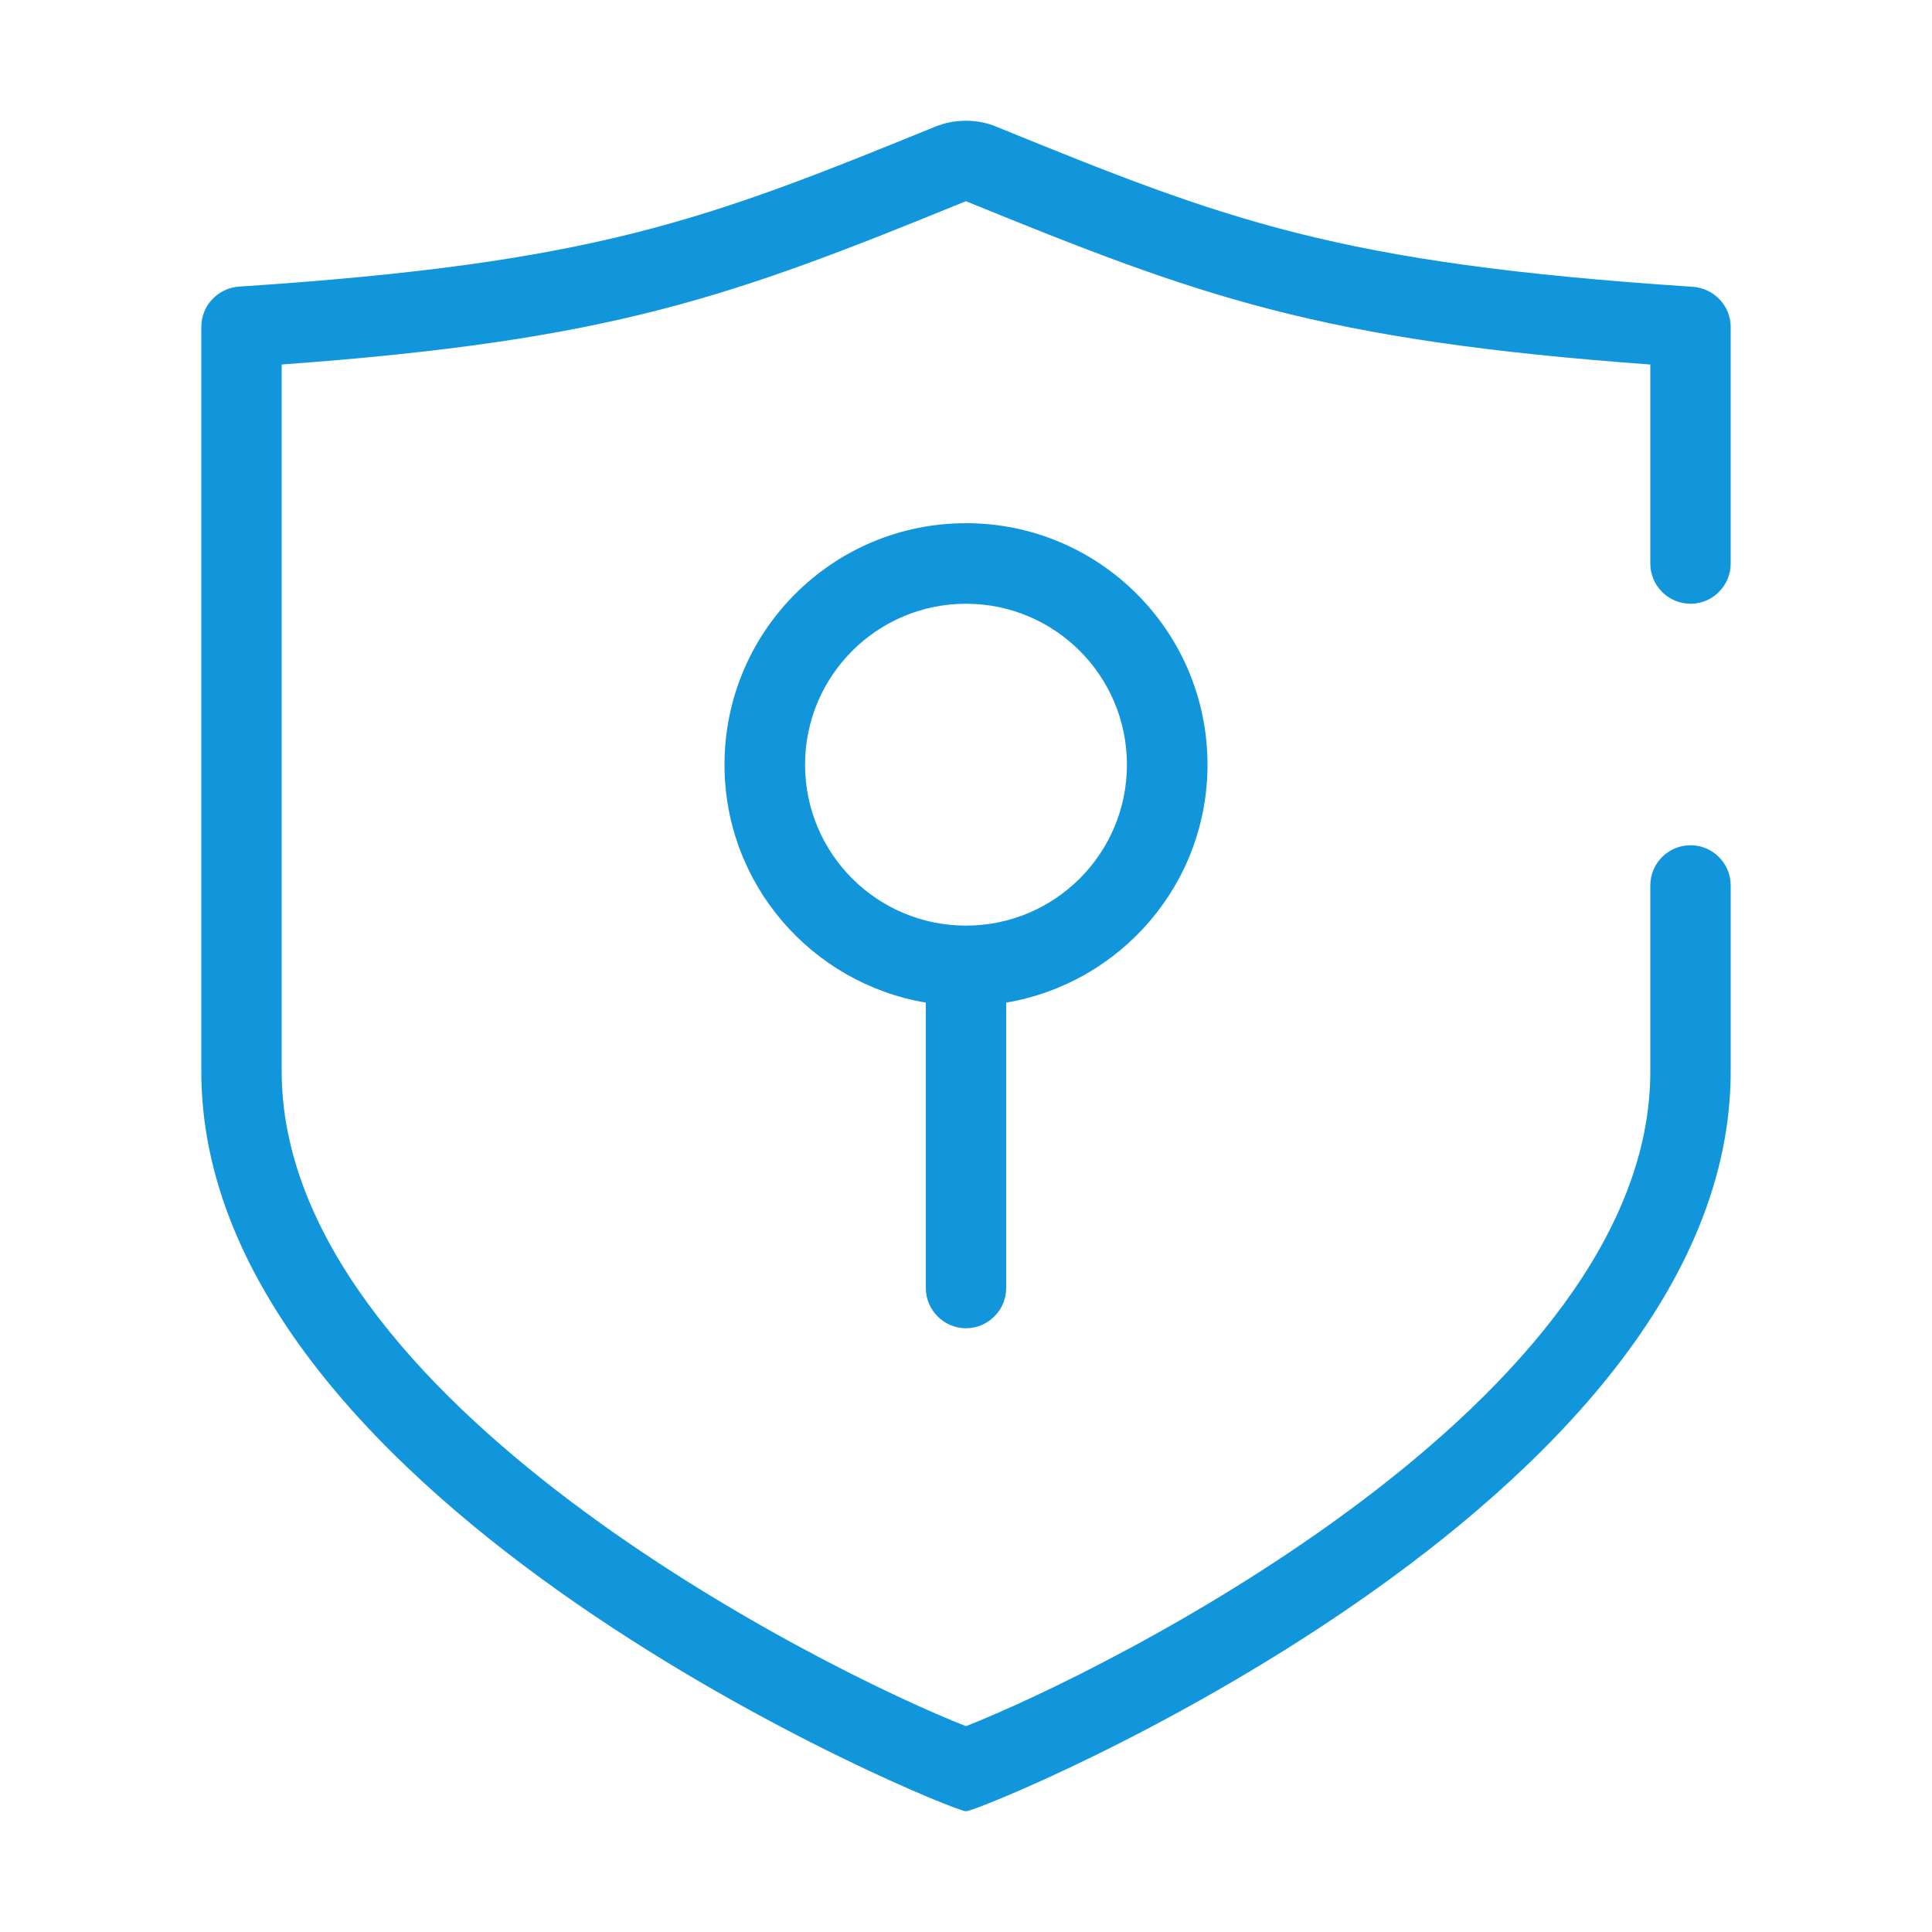 <?xml version="1.0" standalone="no"?><!DOCTYPE svg PUBLIC "-//W3C//DTD SVG 1.1//EN" "http://www.w3.org/Graphics/SVG/1.1/DTD/svg11.dtd"><svg t="1615632941547" class="icon" viewBox="0 0 1024 1024" version="1.1" xmlns="http://www.w3.org/2000/svg" p-id="4408" xmlns:xlink="http://www.w3.org/1999/xlink" width="45" height="45"><defs><style type="text/css"></style></defs><path d="M512 704c11.7 0 21.3-9.6 21.3-21.3V531.4C593.8 521.2 640 468.7 640 405.3c0-70.7-57.3-128-128-128s-128 57.3-128 128c0 63.4 46.2 115.9 106.7 126.1v151.3c0 11.7 9.6 21.3 21.3 21.3z m-85.3-298.7c0-47.1 38.2-85.3 85.3-85.3s85.3 38.2 85.3 85.3c0 47.1-38.2 85.3-85.3 85.3s-85.3-38.1-85.3-85.3z" fill="#1296db" p-id="4409"></path><path d="M896 448c-11.8 0-21.3 9.6-21.3 21.3v97.8c0.9 175.6-290 319.3-362.7 347.8-72.7-28.4-363.6-172.2-362.7-348V193.2c175.6-12.8 238.2-35.8 362.5-86.5H512.1c124.3 50.7 187 73.7 362.6 86.5v105.5c0 11.8 9.6 21.3 21.3 21.3 11.8 0 21.3-9.6 21.3-21.3V173.3c0-11.3-8.9-20.5-20.1-21.3-188.6-12.4-247-35.1-369-84.8C523 65 517.5 64 512 64s-11 1-16.2 3.1c-122 49.7-180.4 72.4-369 84.8-11.2 0.7-20.1 10-20.1 21.3v393.7C105.5 797.8 503.6 960 511.9 960c0.1 0 0.1 0 0.1-0.1 0 0 0 0.1 0.1 0.1 8.3 0 406.4-162.2 405.2-393.1v-97.6c0-11.7-9.5-21.3-21.3-21.3z" fill="#1296db" p-id="4410"></path></svg>